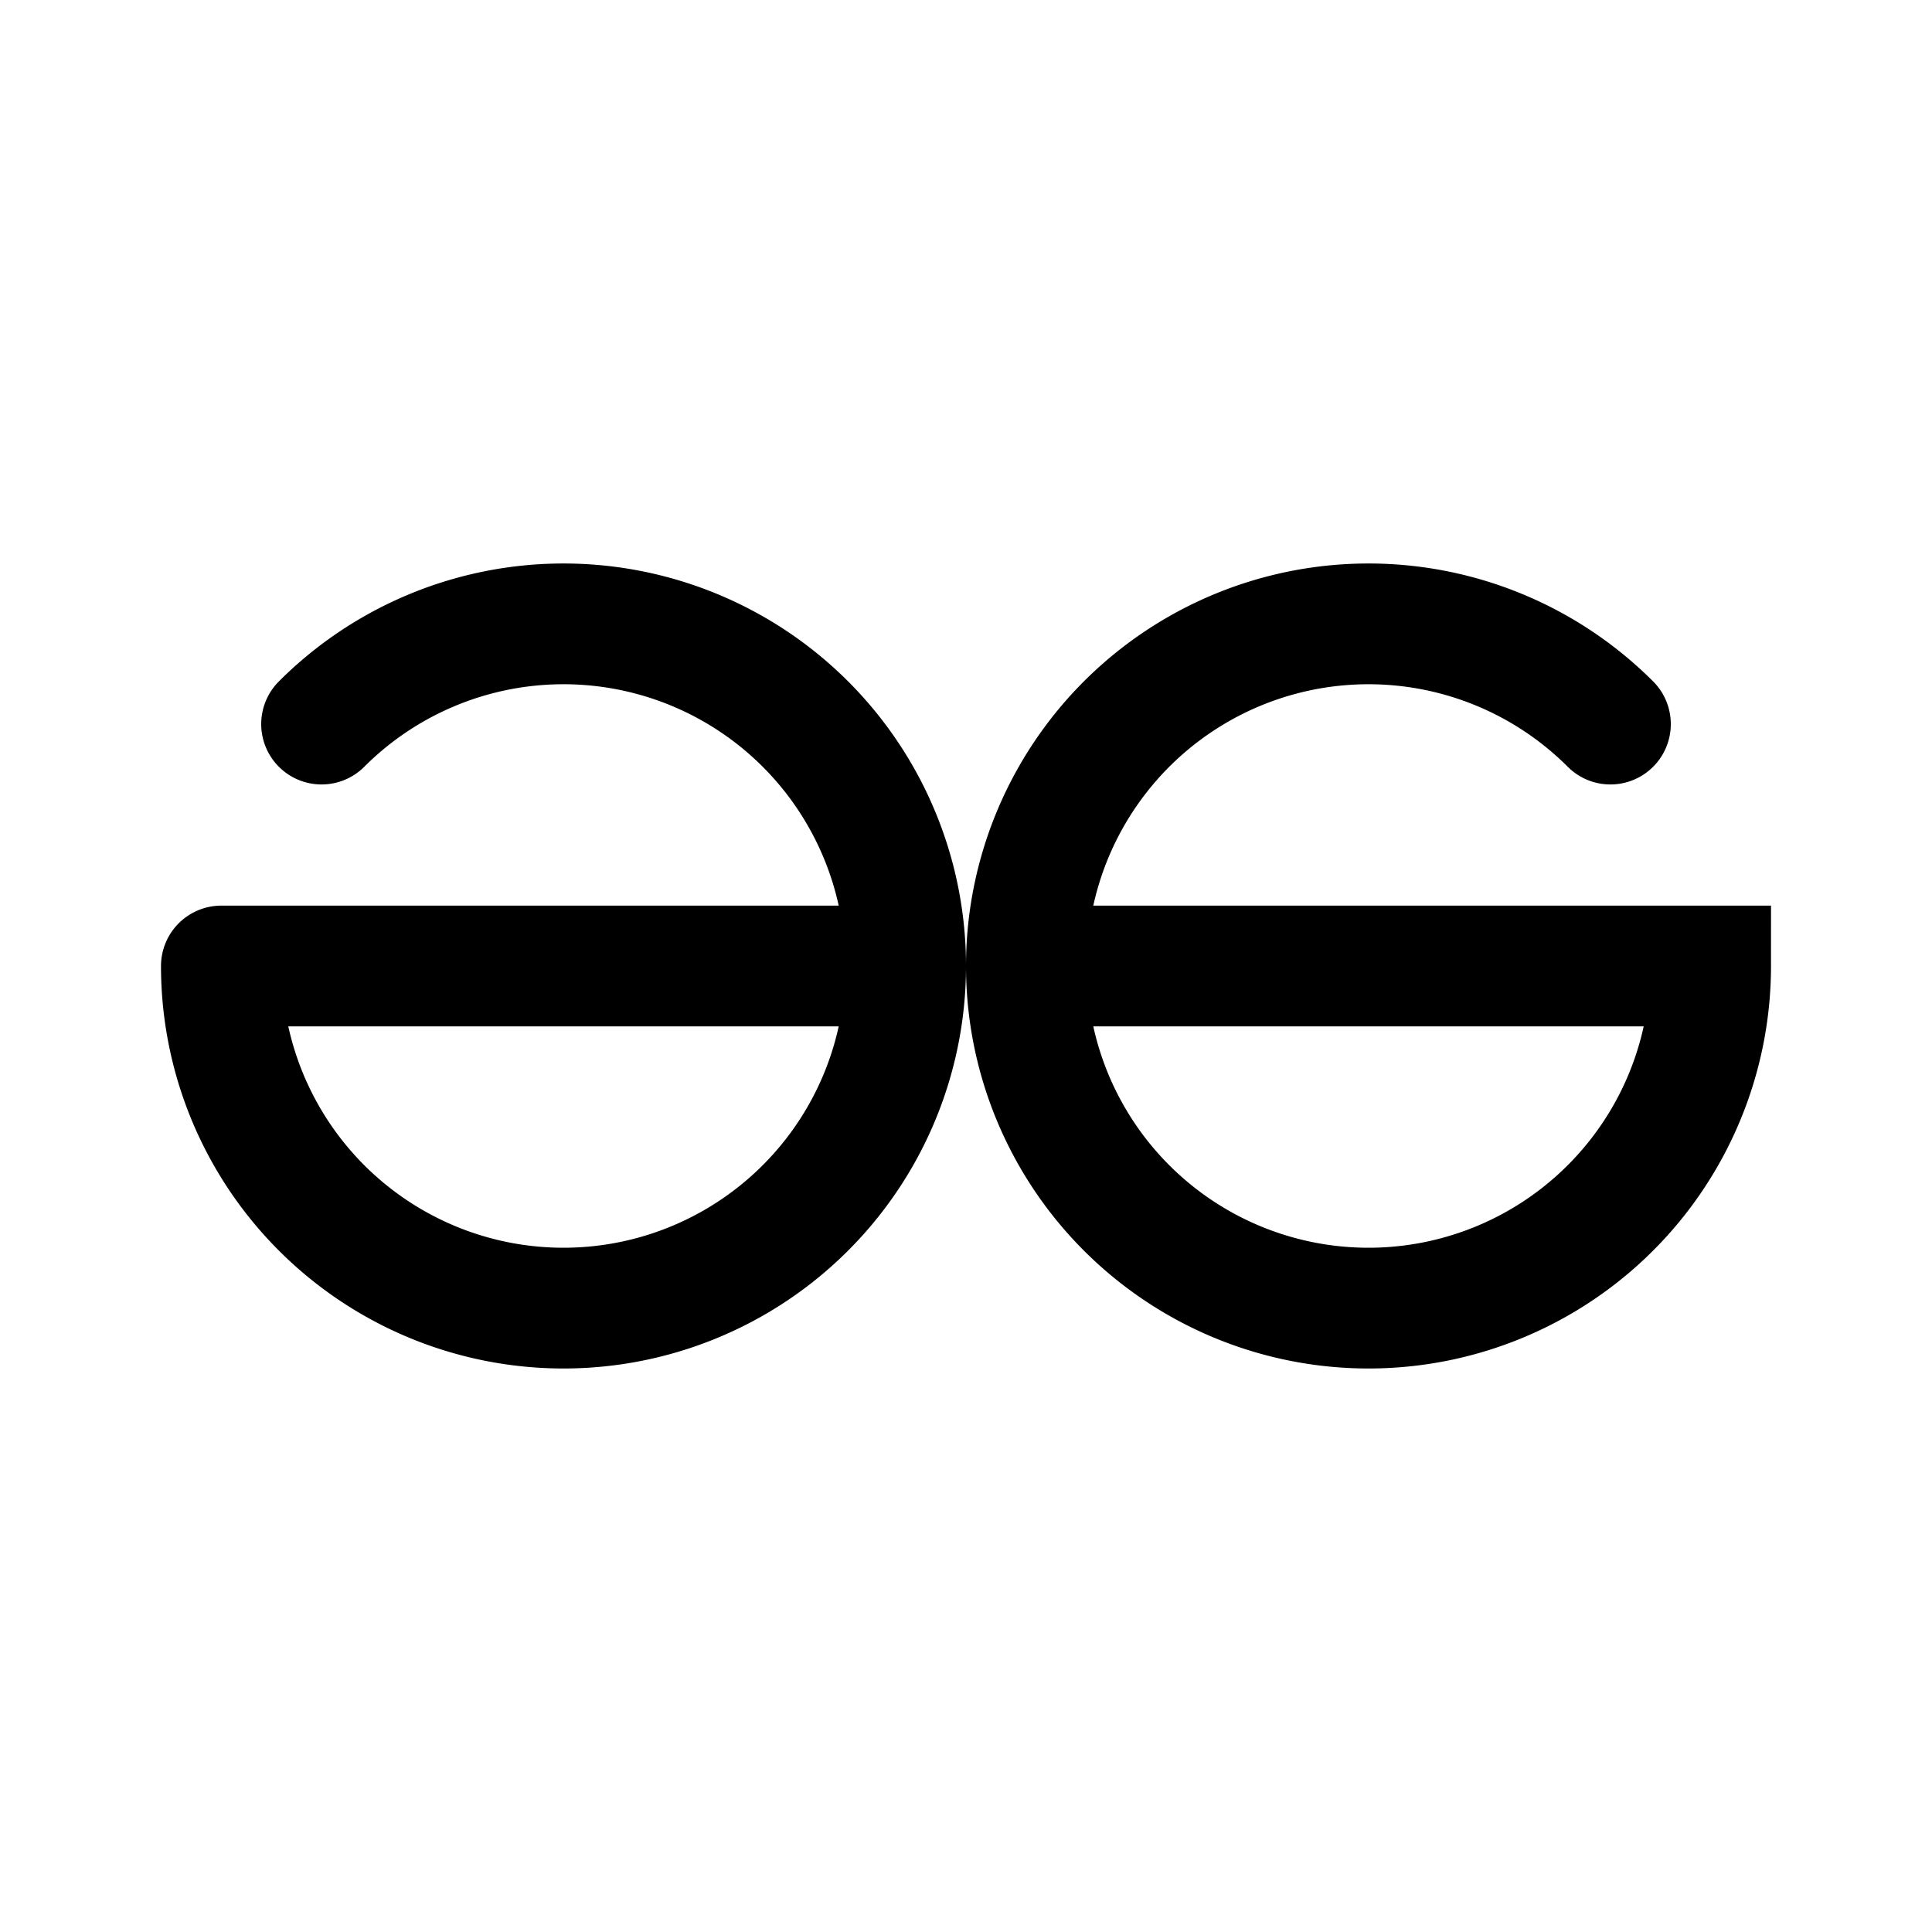 <svg xmlns="http://www.w3.org/2000/svg" width="76" height="76" fill="none" viewBox="0 0 192 192"><path stroke="#000" stroke-linecap="round" stroke-width="12" d="M22 96h68m12 0h68M31.958 71.958A34 34 0 1 1 22 96m148 0a34 34 0 1 1-9.958-24.042"/></svg>